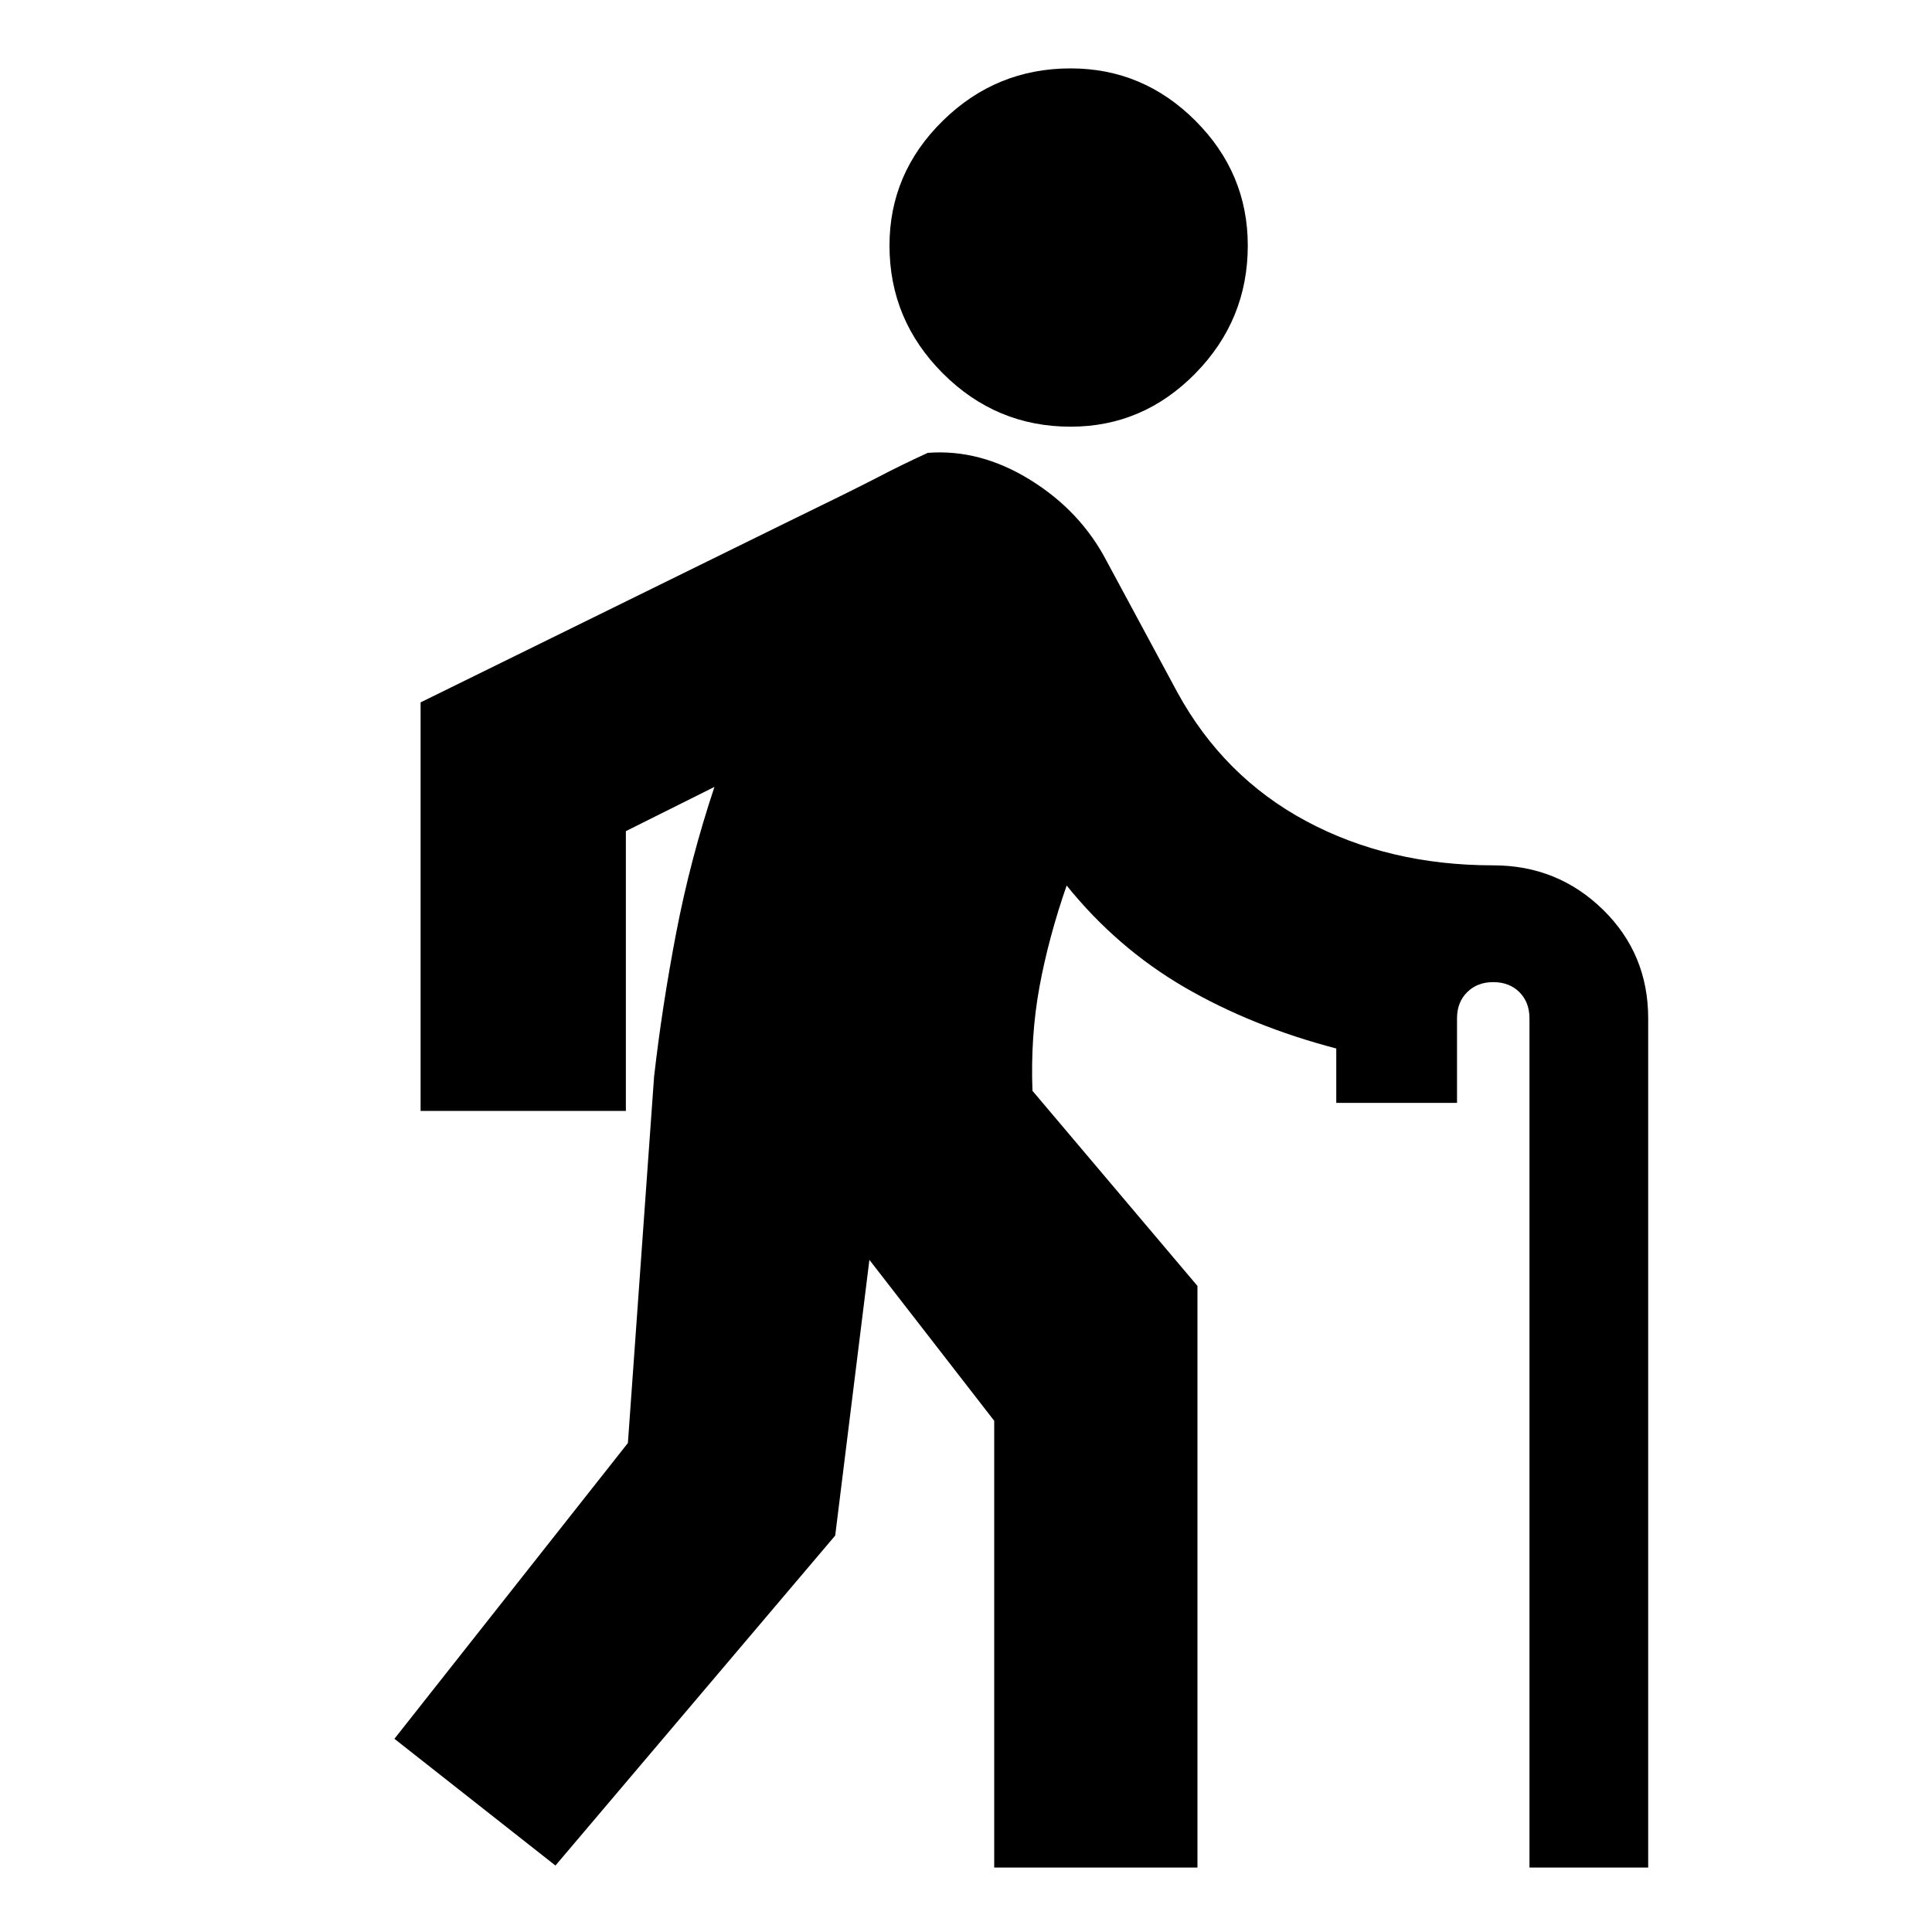 <svg xmlns="http://www.w3.org/2000/svg" height="20" width="20"><path d="M11.083 4.417Q10.312 4.417 9.76 3.865Q9.208 3.312 9.208 2.542Q9.208 1.792 9.76 1.25Q10.312 0.708 11.083 0.708Q11.833 0.708 12.375 1.25Q12.917 1.792 12.917 2.542Q12.917 3.312 12.375 3.865Q11.833 4.417 11.083 4.417ZM5.75 19.312 4.083 18 6.5 14.938 6.771 11.146Q6.854 10.417 7 9.656Q7.146 8.896 7.396 8.146L6.479 8.604V11.5H4.354V7.271L8.125 5.417Q8.812 5.083 9.073 4.948Q9.333 4.812 9.604 4.688Q10.146 4.646 10.667 4.969Q11.188 5.292 11.458 5.812L12.188 7.167Q12.667 8.042 13.521 8.5Q14.375 8.958 15.458 8.958Q16.125 8.958 16.594 9.417Q17.062 9.875 17.062 10.542V19.333H15.833V10.542Q15.833 10.375 15.729 10.271Q15.625 10.167 15.458 10.167Q15.292 10.167 15.188 10.271Q15.083 10.375 15.083 10.542V11.417H13.833V10.854Q13.833 10.854 13.833 10.854Q13.833 10.854 13.833 10.854Q12.958 10.625 12.26 10.219Q11.562 9.812 11.042 9.167Q10.854 9.708 10.76 10.219Q10.667 10.729 10.688 11.292L12.396 13.312V19.333H10.292V14.708L9 13.042L8.646 15.896Z"/></svg>